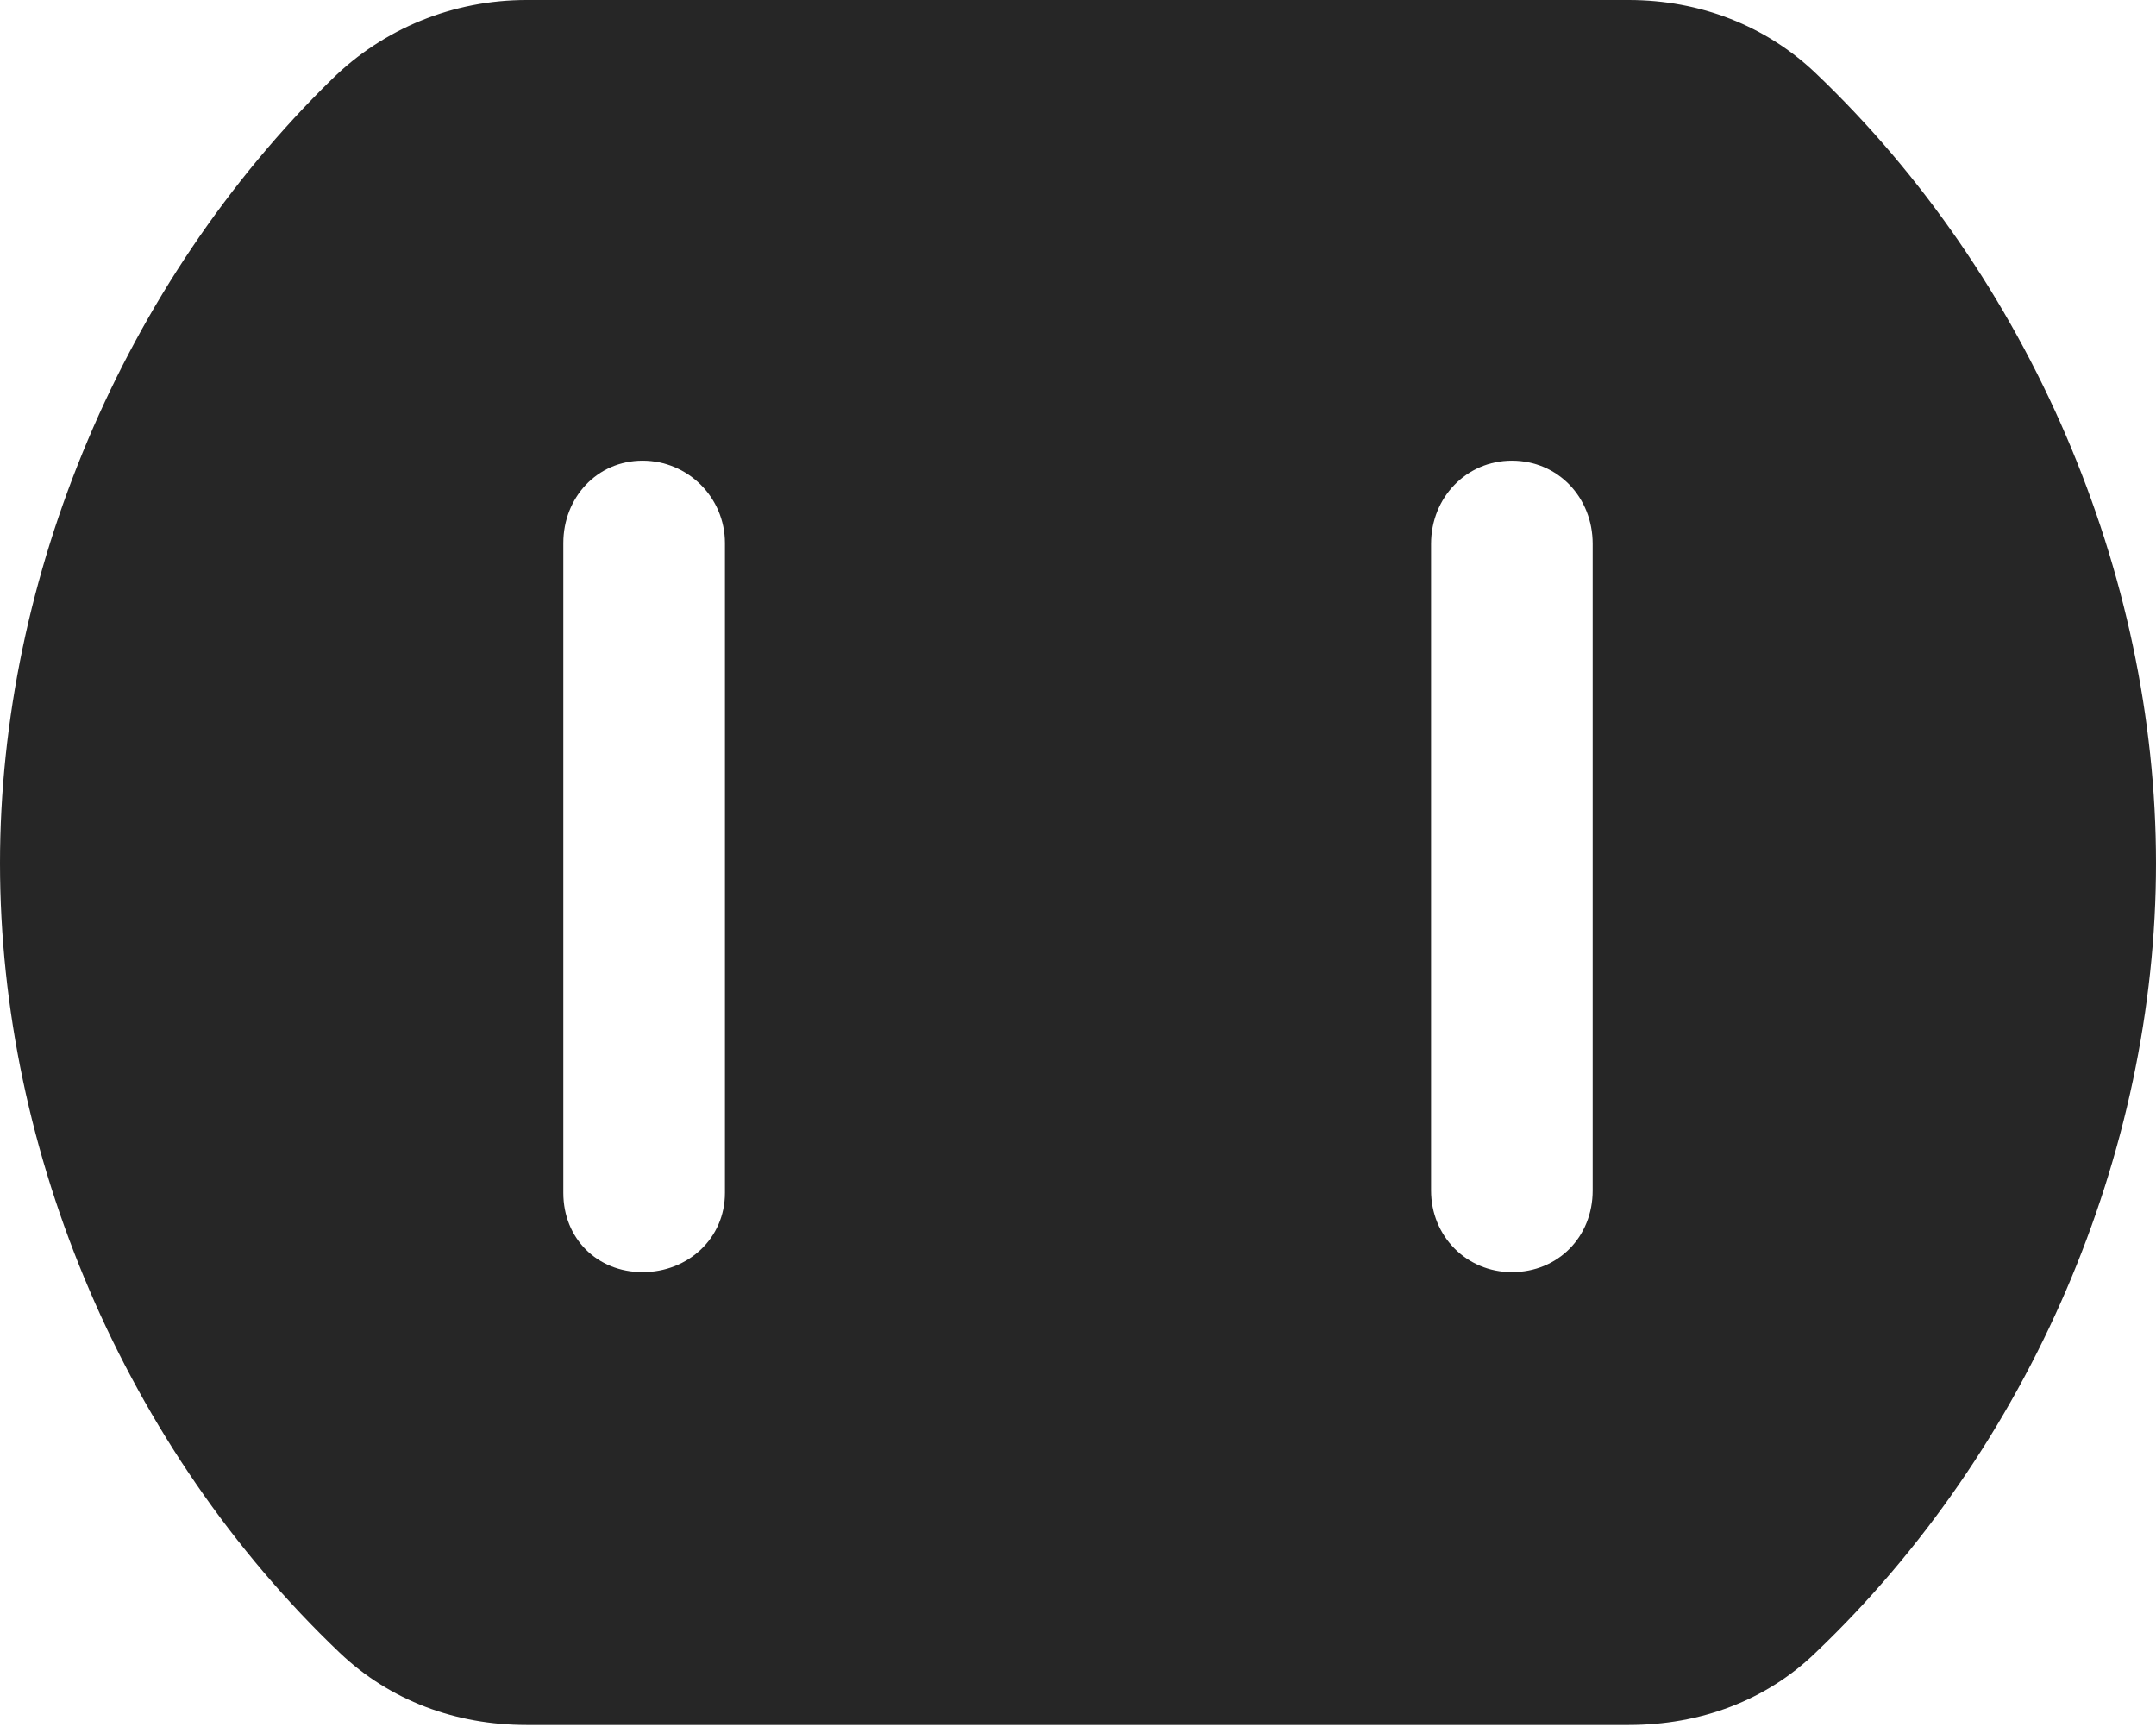 <?xml version="1.0" encoding="UTF-8"?>
<!--Generator: Apple Native CoreSVG 326-->
<!DOCTYPE svg
PUBLIC "-//W3C//DTD SVG 1.1//EN"
       "http://www.w3.org/Graphics/SVG/1.1/DTD/svg11.dtd">
<svg version="1.1" xmlns="http://www.w3.org/2000/svg" xmlns:xlink="http://www.w3.org/1999/xlink" viewBox="0 0 687 550.25">
 <g>
  <rect height="550.25" opacity="0" width="687" x="0" y="0"/>
  <path d="M578.5 23.25C646.75 88.25 687 182.5 687 275C687 367.5 646.75 461.5 578.5 526.5C562.75 541.75 541.75 549.5 519 549.5L167.75 549.5C145.25 549.5 124.25 541.75 108.25 526.5C40 461.5 0 367.5 0 275C0 183.5 39.5 90 105.75 25.25C122.25 9 144.5 0 167.75 0L519 0C541.75 0 562.75 8.25 578.5 23.25ZM179.5 173L179.5 380C179.5 394.5 190.25 405.25 204.75 405.25C219.25 405.25 231 394.5 231 380L231 173C231 158.5 219.25 146.75 204.75 146.75C190.25 146.75 179.5 158.5 179.5 173ZM456 173.25L456 379.25C456 393.75 467.25 405.25 481.75 405.25C496.5 405.25 507.5 394 507.5 379.25L507.5 173.25C507.5 158.5 496.5 146.75 481.75 146.75C467.25 146.75 456 158.5 456 173.25Z" fill="black" fill-opacity="0.85"/>
 </g>
</svg>
